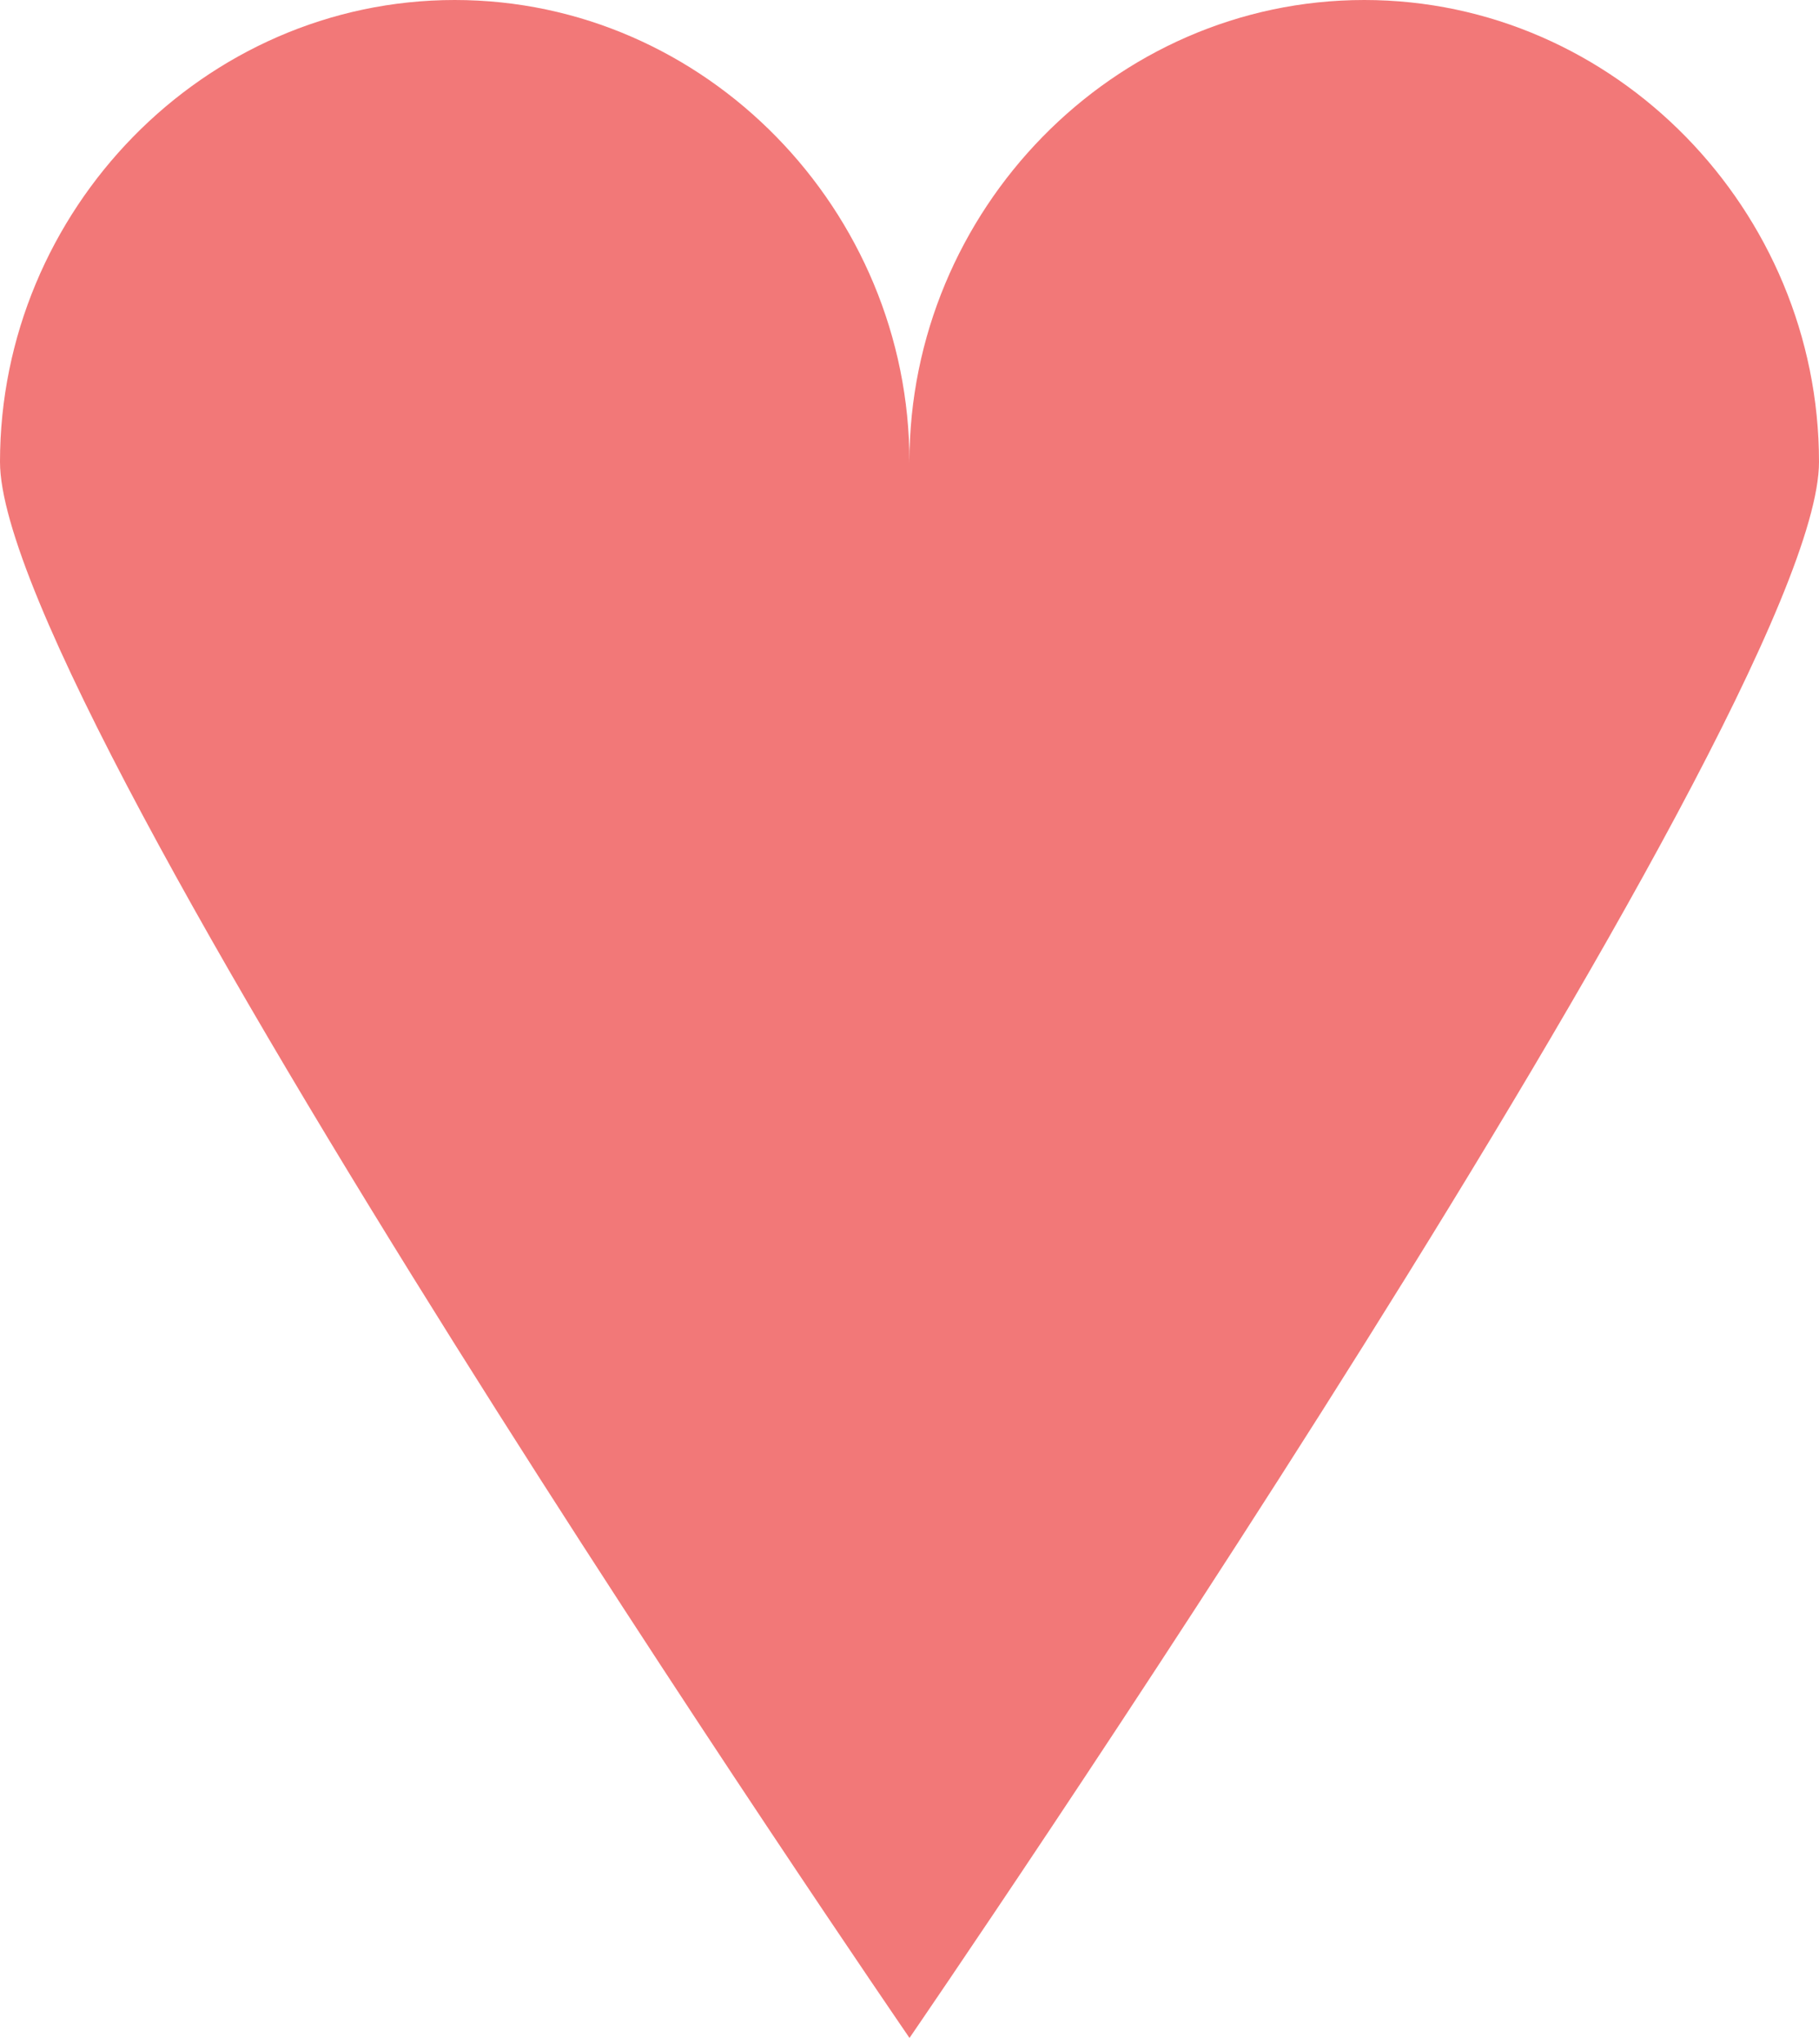 <svg width="130" height="146" viewBox="0 0 130 146" fill="none" xmlns="http://www.w3.org/2000/svg">
<path d="M0 33C0 50.949 65 145.583 65 145.583C65 145.583 130 50.949 130 33C130 15.051 115.449 0 97.5 0C79.551 0 64.996 15.051 64.996 33C64.997 32.958 64.999 32.917 65 33H64.996C64.996 33.084 64.996 33.042 64.996 33C64.996 15.051 50.449 0 32.5 0C14.551 0 0 15.051 0 33Z" fill="#F27878"/>
</svg>
